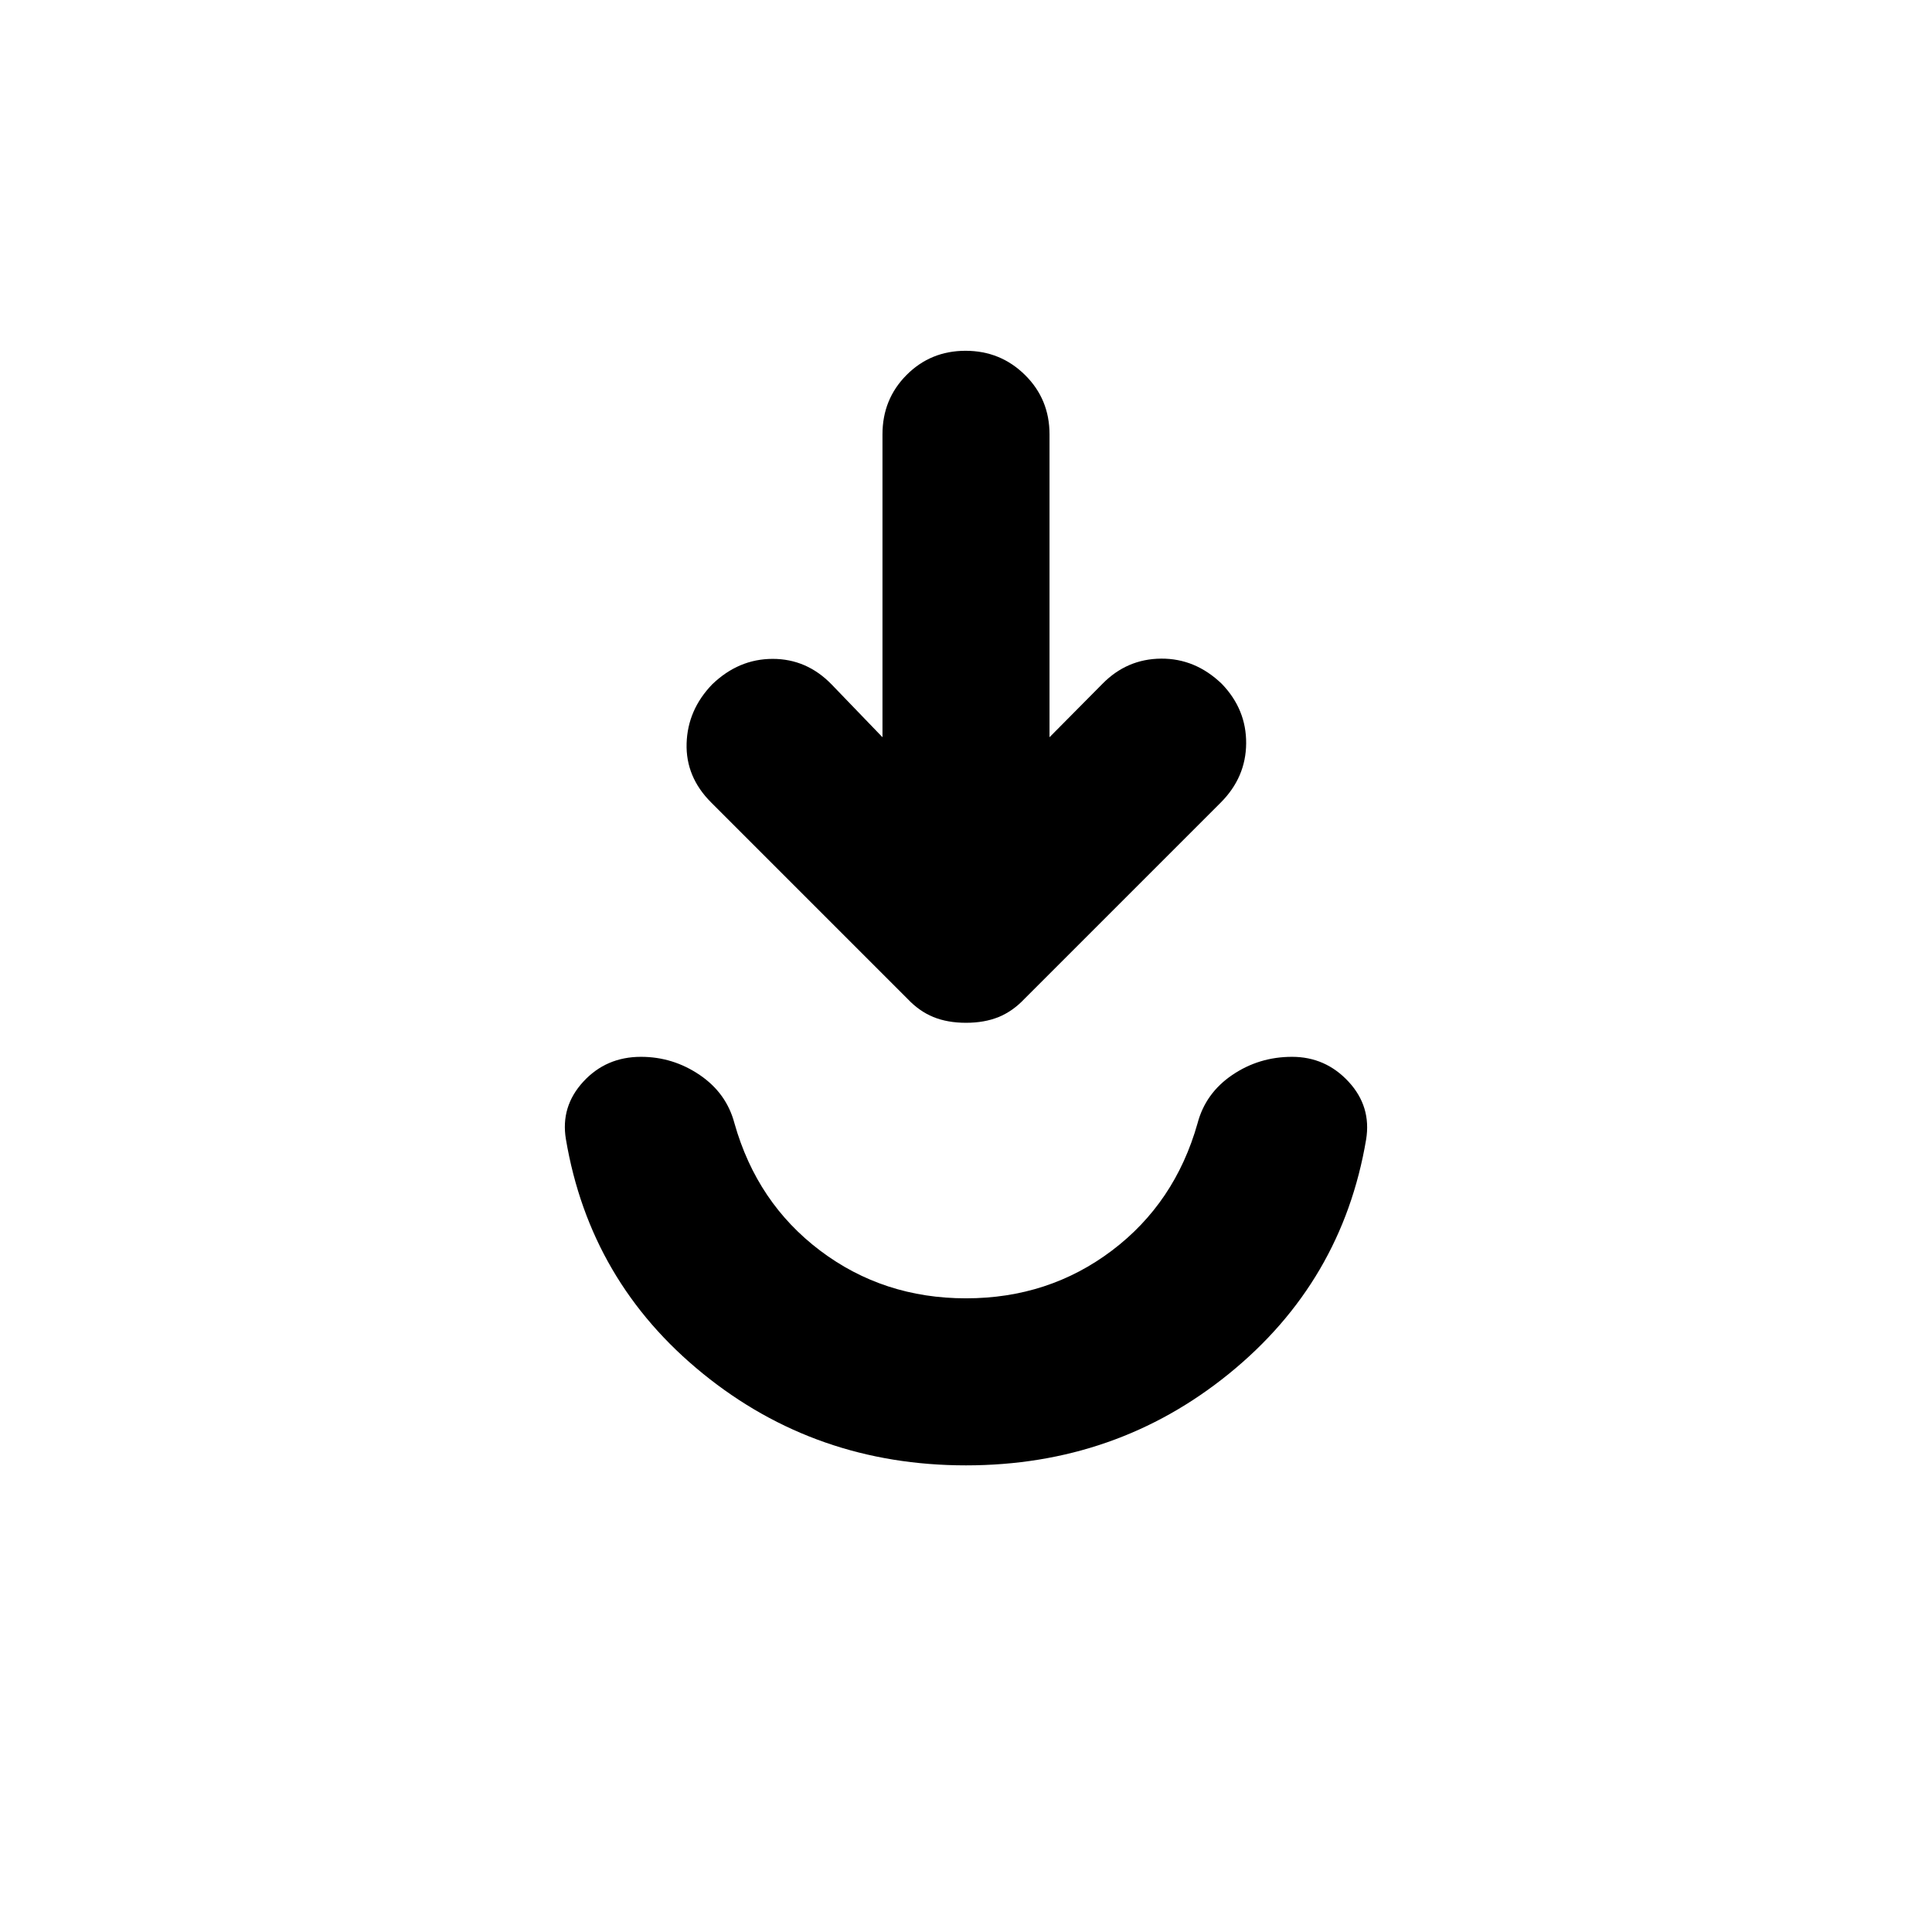 <svg xmlns="http://www.w3.org/2000/svg" height="20" viewBox="0 -960 960 960" width="20"><path d="M480-231.869q-74.587 0-130.718-45.576-56.13-45.577-68.087-116.49-2.717-16.23 8.637-28.582 11.353-12.353 28.668-12.353 15.913 0 29.206 9.028 13.294 9.028 17.251 24.038 11.195 39.565 42.597 63.25Q438.957-314.87 480-314.87t72.446-23.684q31.402-23.685 42.597-63.25 3.957-15.01 17.251-24.038 13.293-9.028 29.706-9.028 16.652 0 28.087 12.353 11.435 12.352 8.718 28.821-11.957 70.674-68.087 116.251Q554.587-231.869 480-231.869Zm-41.5-361.805v-150.522q0-17.452 11.963-29.476 11.964-12.024 29.326-12.024 17.363 0 29.537 12.024t12.174 29.476v150.522l26.272-26.511q12.185-12.424 29.195-12.544 17.011-.119 30.164 12.555 12.195 12.674 12.076 29.565-.12 16.891-12.656 29.427l-97.486 97.486q-5.817 6.172-12.843 9.043-7.026 2.87-16.222 2.87-9.196 0-16.222-2.87-7.026-2.871-12.843-9.043l-97.587-97.587q-12.674-12.674-12.174-29.326t12.695-29.326q13.153-12.674 30.068-12.674 16.916 0 29.24 12.653l25.323 26.282Z"/></svg>